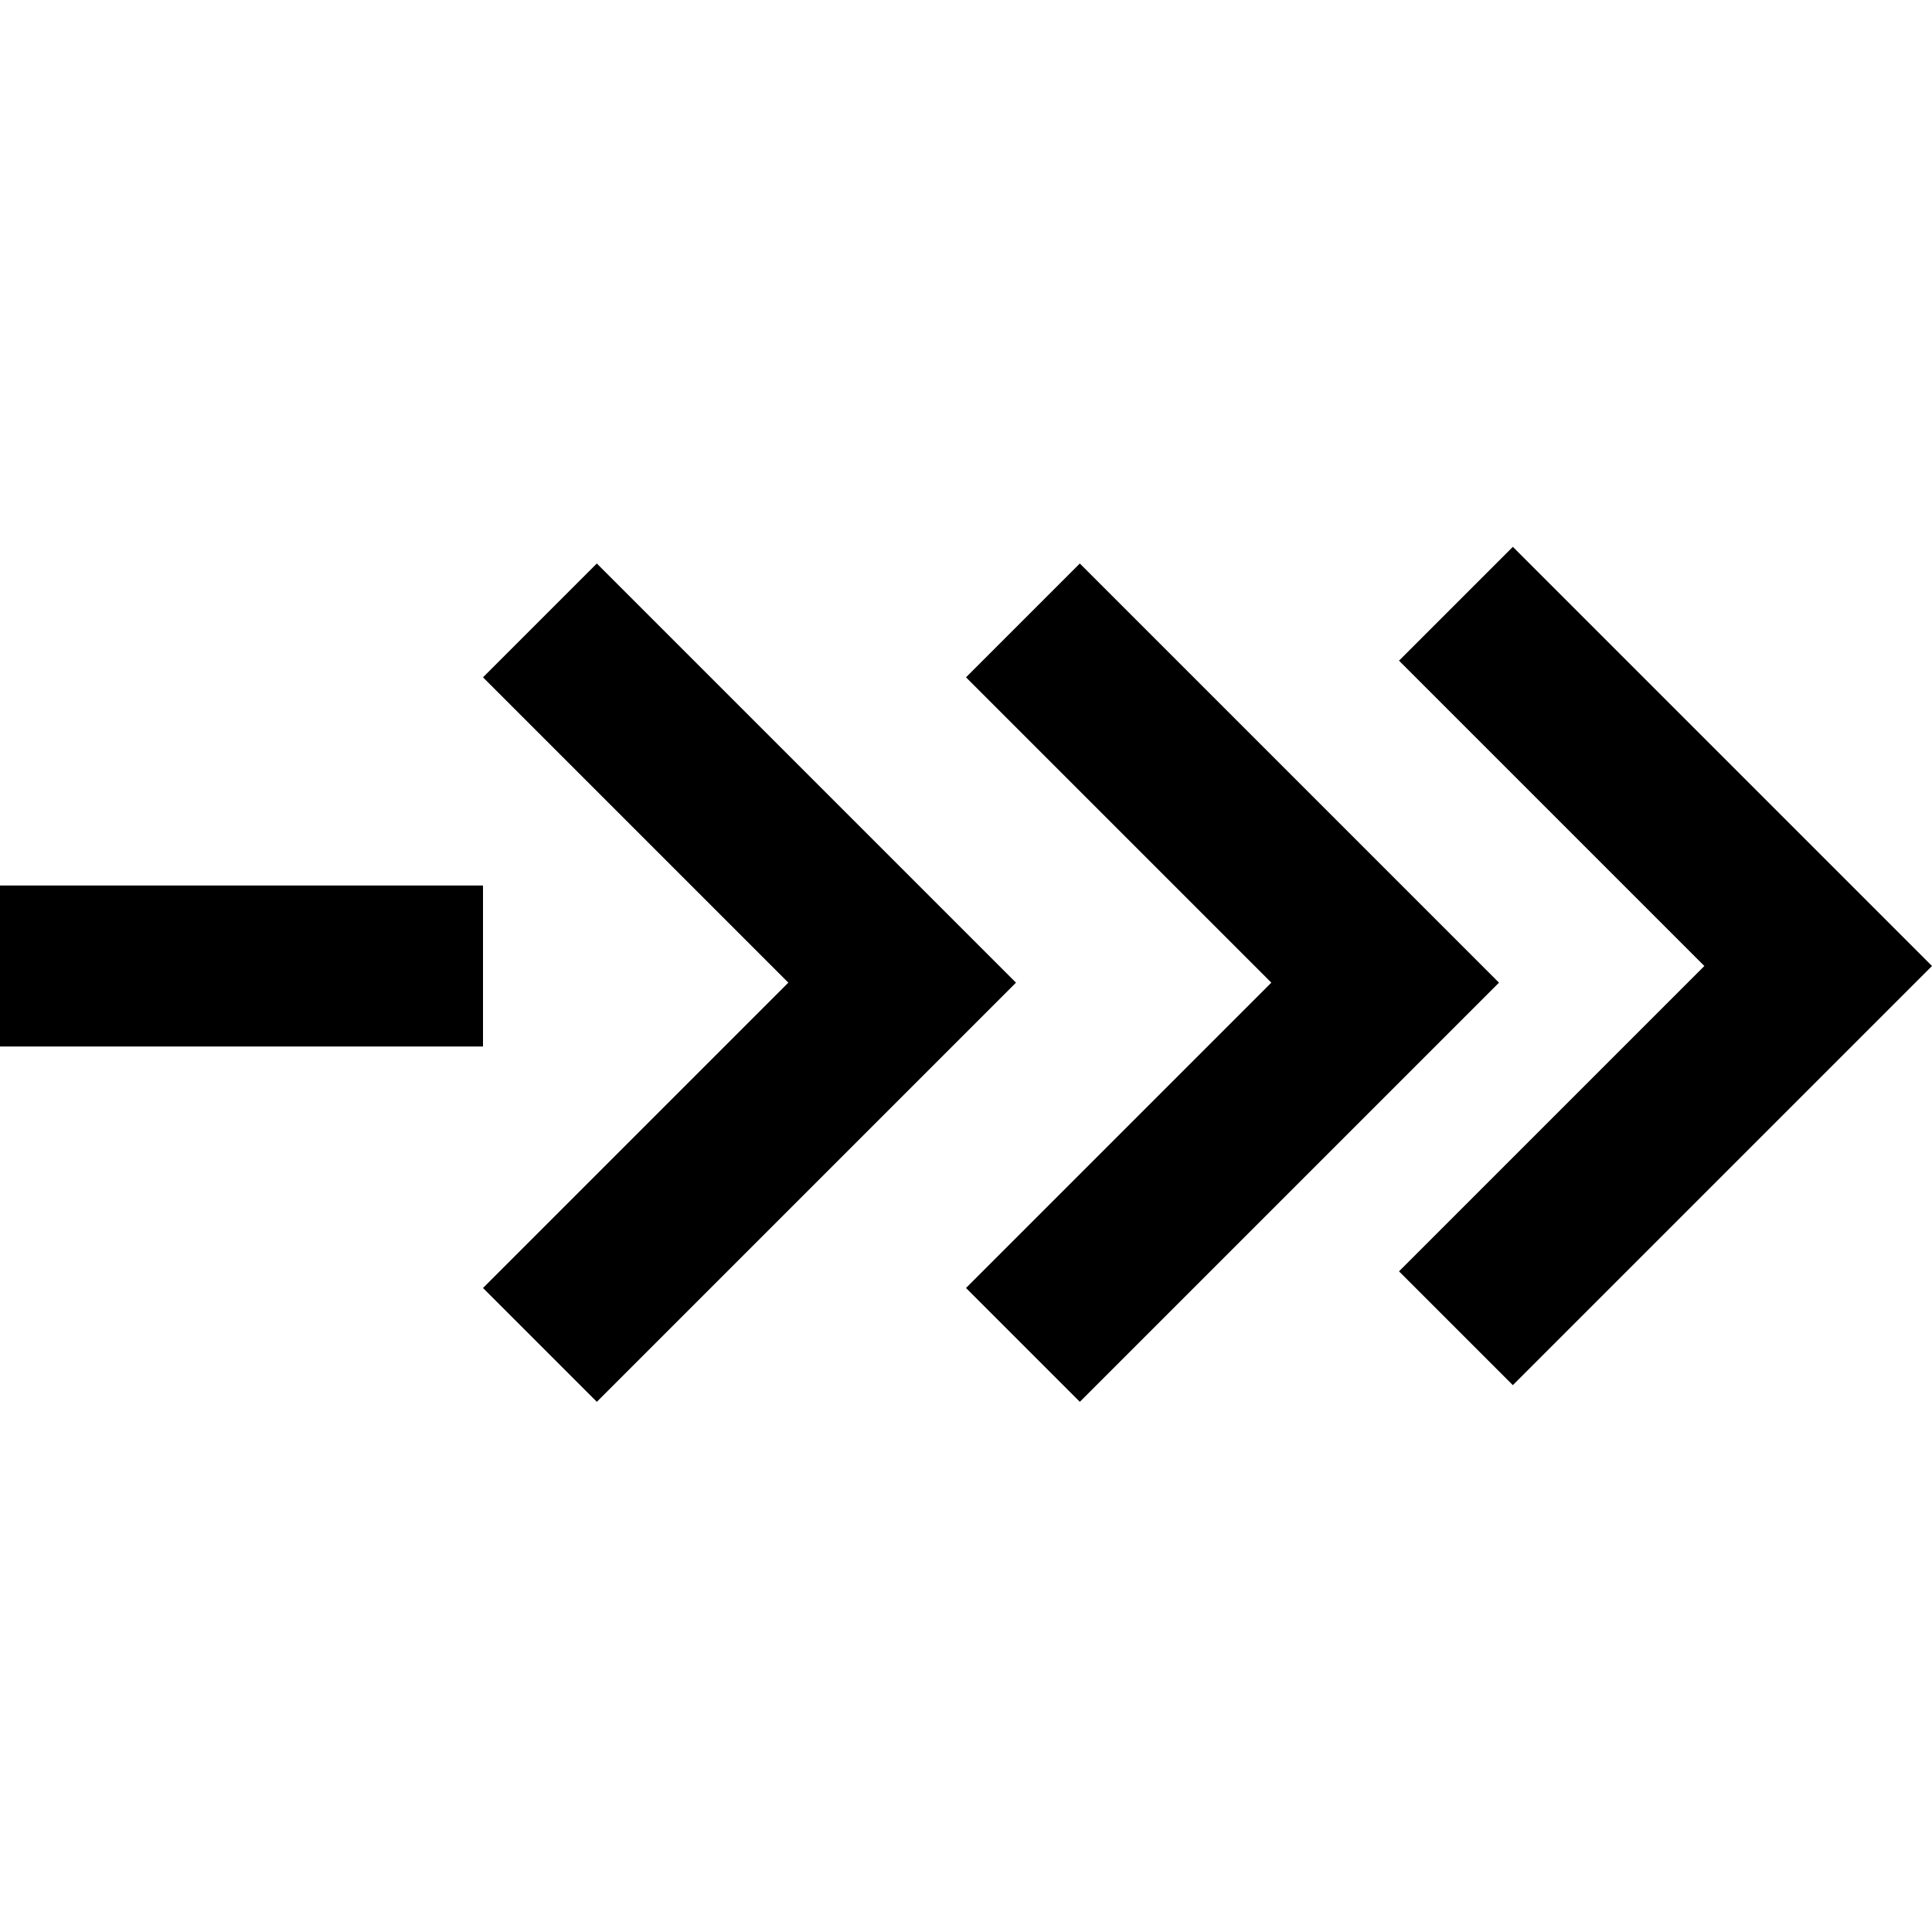<svg width="24" height="24" viewBox="0 0 24 24" fill="currentColor" xmlns="http://www.w3.org/2000/svg">
<path d="M6 11H1.62062e-05L0 13H6L6 11Z" fill="currentColor"/>
<path fill-rule="evenodd" clip-rule="evenodd" d="M18.793 6.793L24 12L18.793 17.207L17.379 15.793L21.172 12L17.379 8.207L18.793 6.793Z" fill="currentColor"/>
<path fill-rule="evenodd" clip-rule="evenodd" d="M13.414 7L18.621 12.207L13.414 17.414L12 16L15.793 12.207L12 8.414L13.414 7Z" fill="currentColor"/>
<path fill-rule="evenodd" clip-rule="evenodd" d="M7.414 7L12.621 12.207L7.414 17.414L6 16L9.793 12.207L6 8.414L7.414 7Z" fill="currentColor"/>
</svg>
